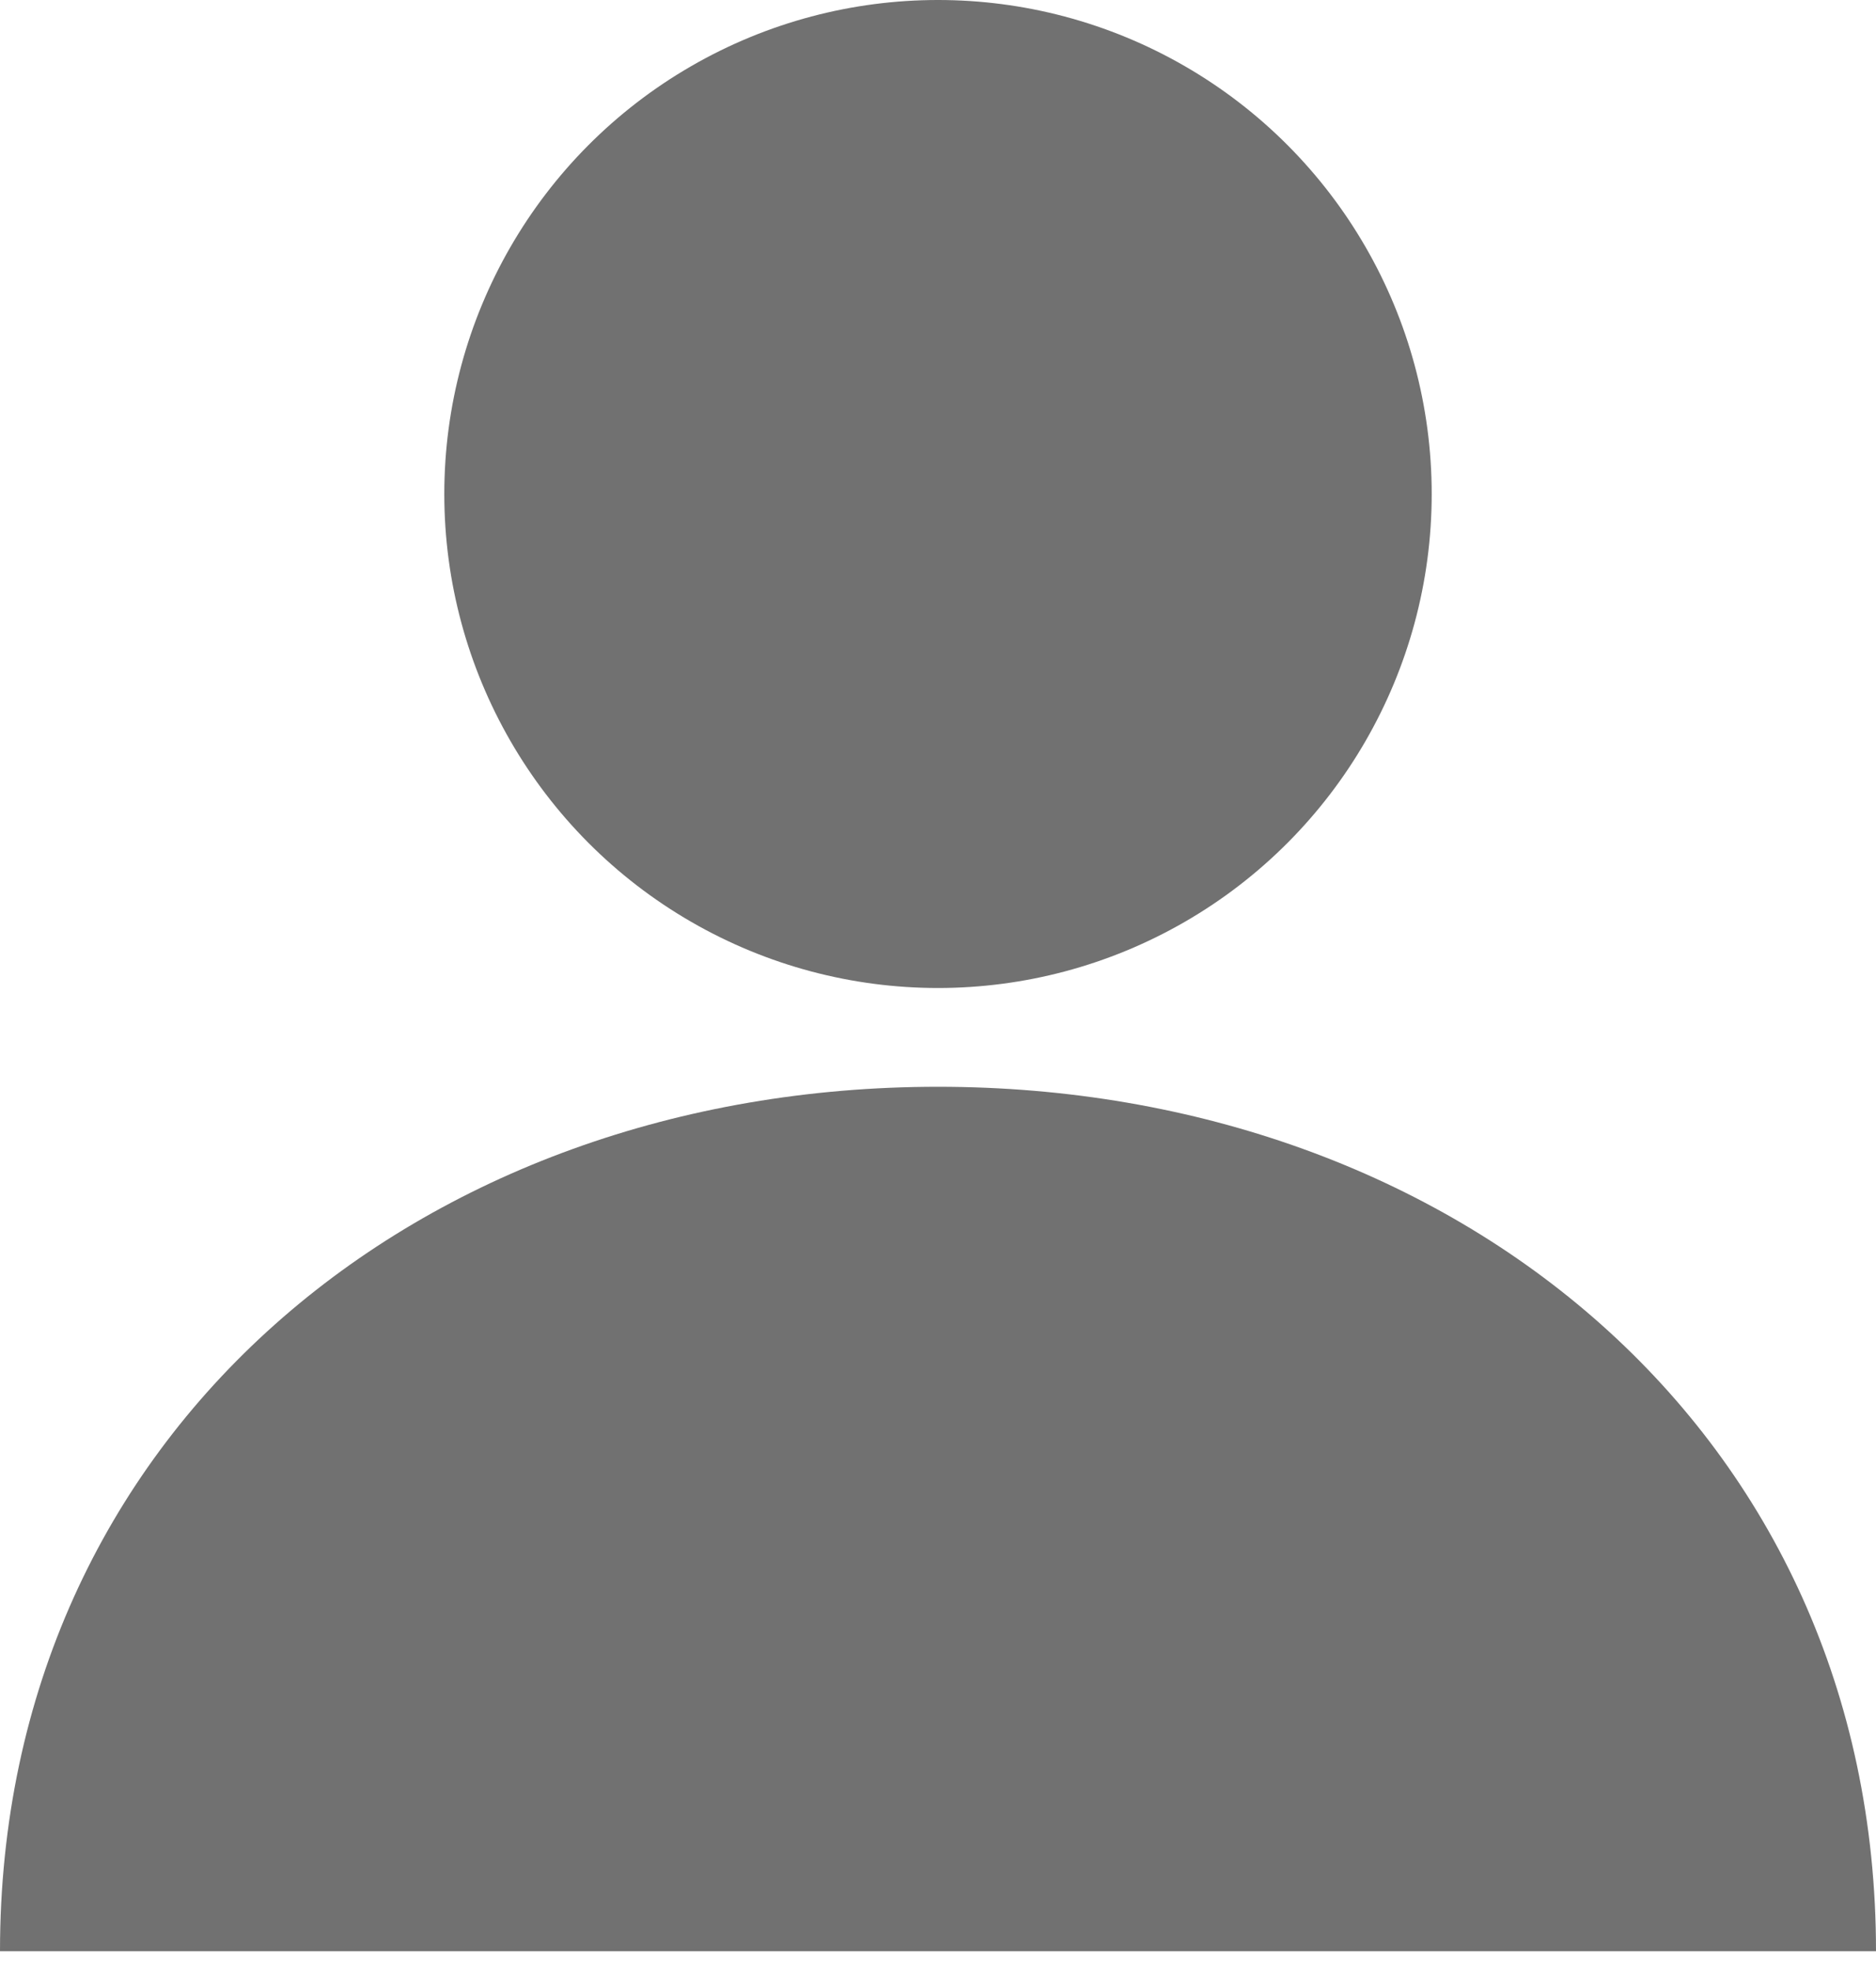 <svg width="60" height="63" viewBox="0 0 60 63" fill="none" xmlns="http://www.w3.org/2000/svg">
<circle cx="30" cy="15.79" r="15.79" fill="#717171"/>
<path d="M30 34.737C13.431 34.737 0 45.8 0 62.368H60C60 45.8 46.569 34.737 30 34.737Z" fill="#717171"/>
</svg>
